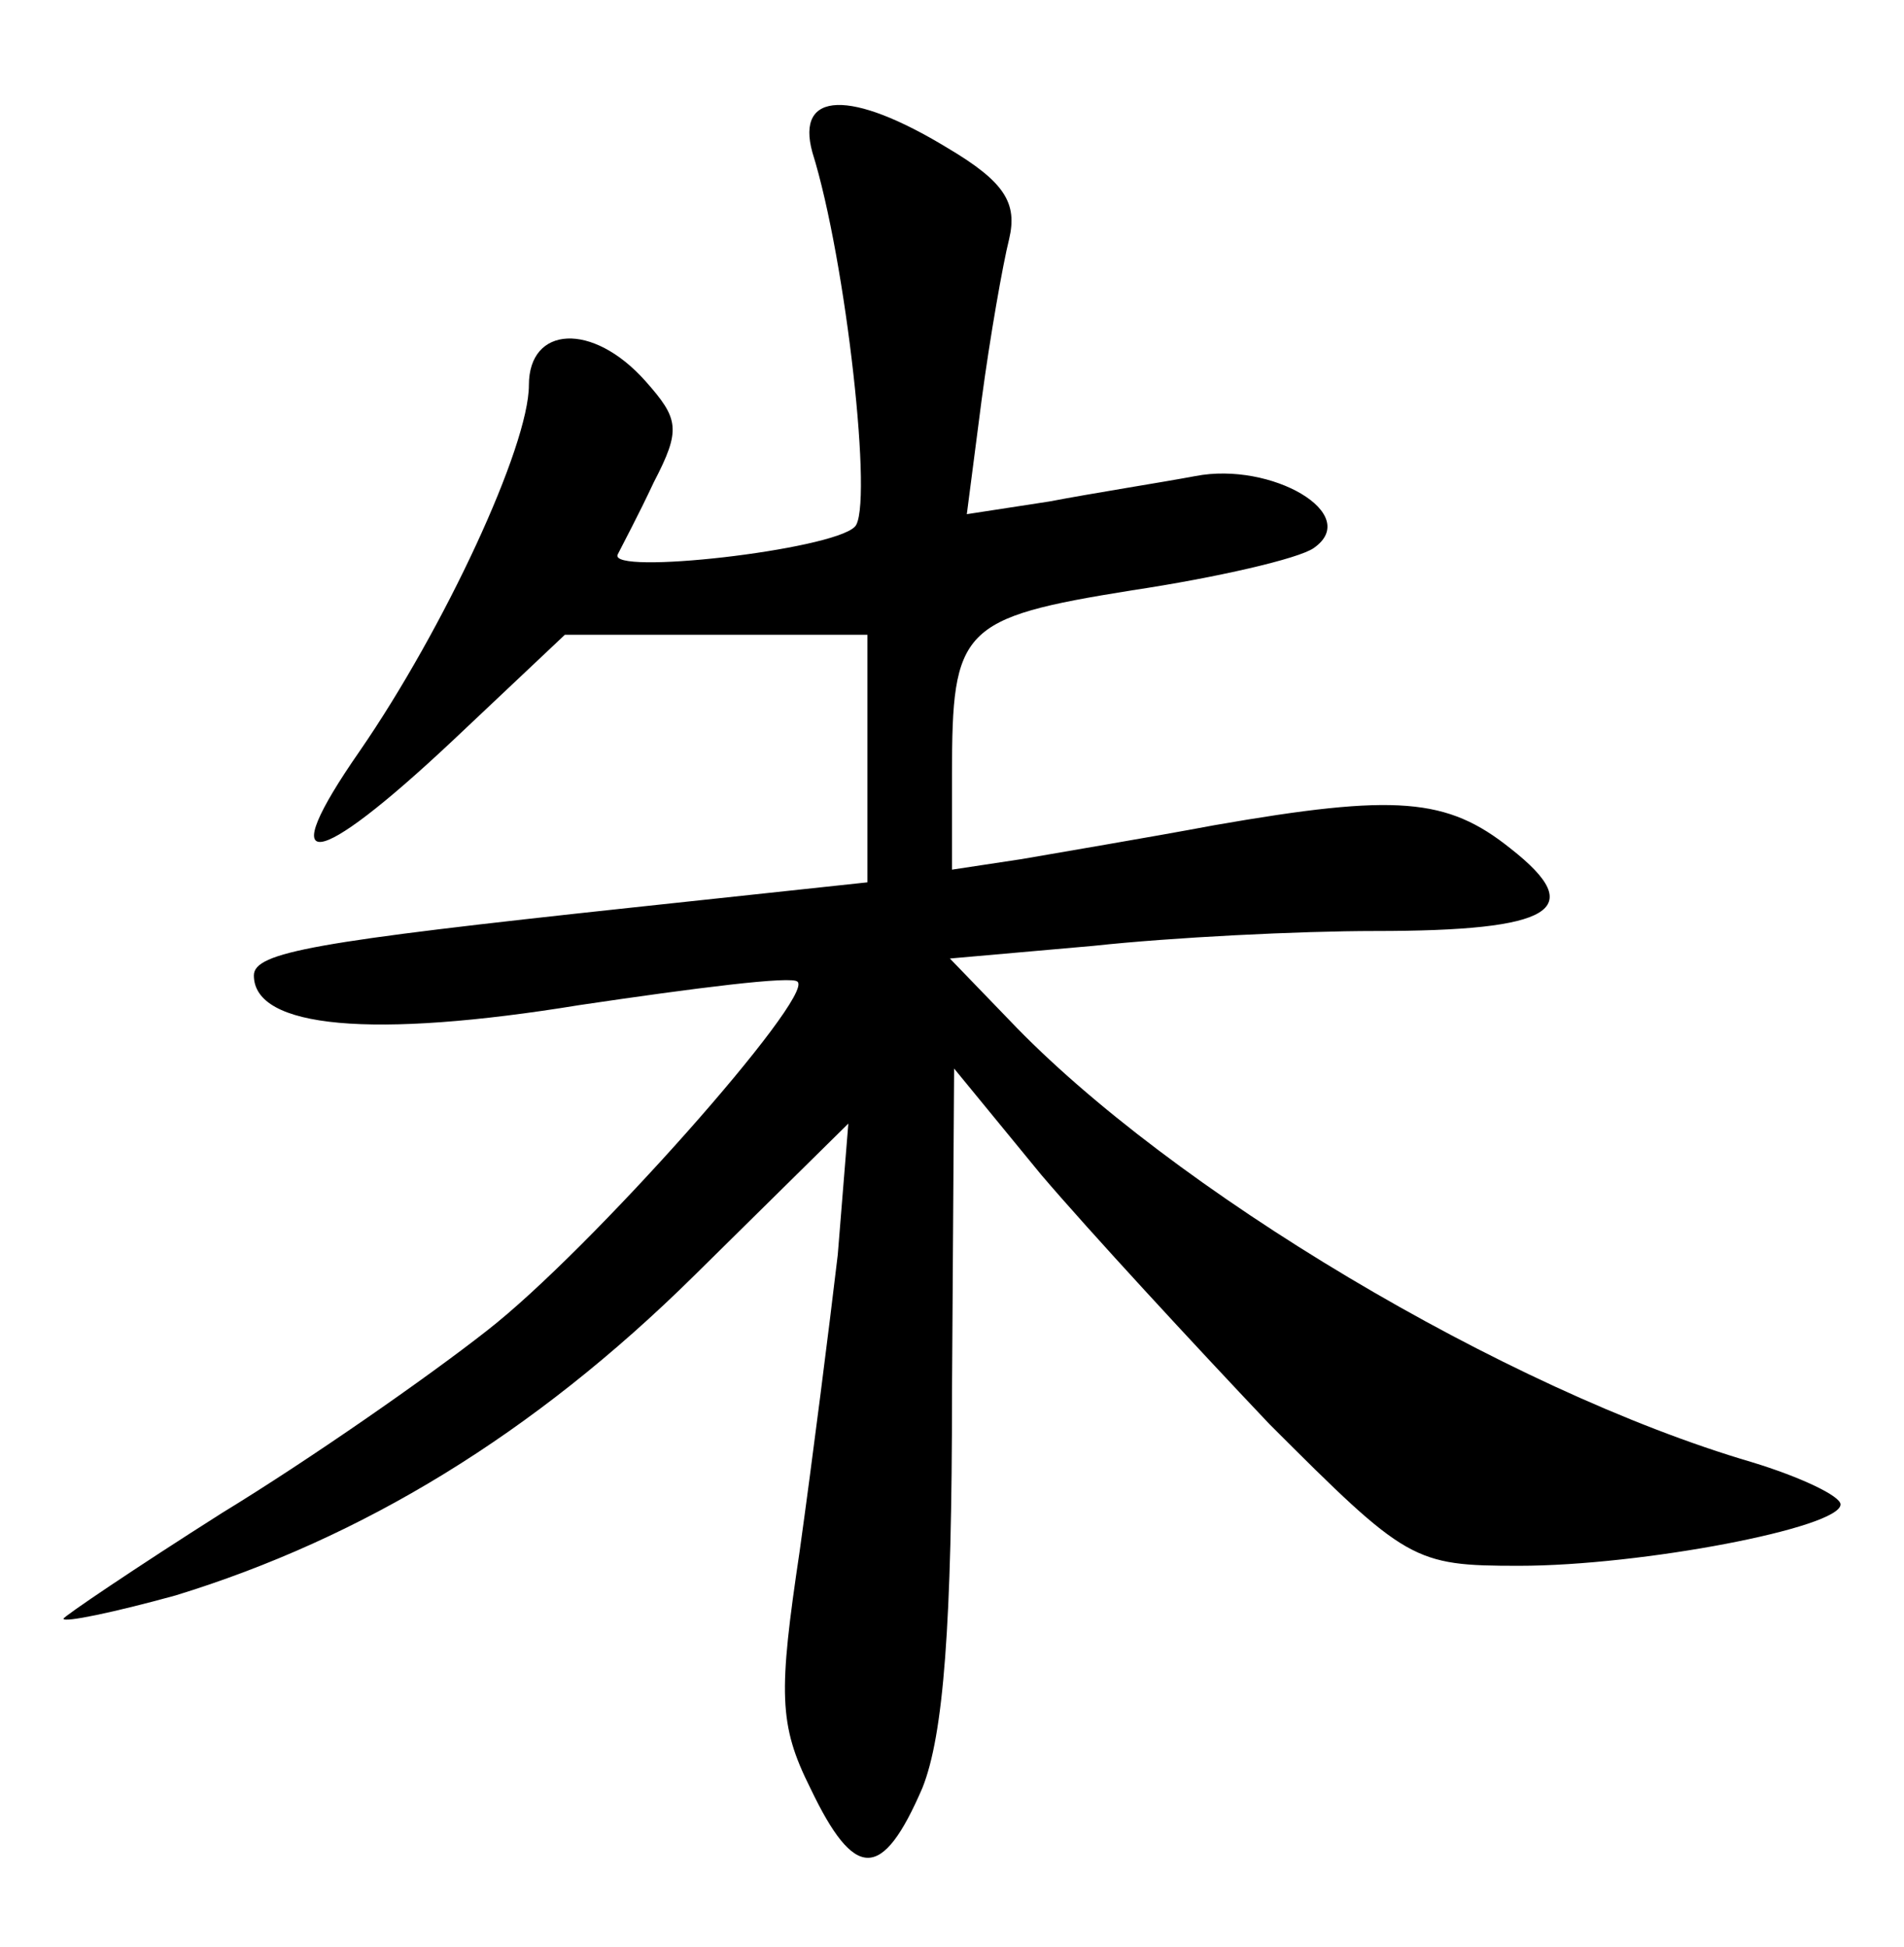 <?xml version="1.0" standalone="no"?>
<!DOCTYPE svg PUBLIC "-//W3C//DTD SVG 20010904//EN"
 "http://www.w3.org/TR/2001/REC-SVG-20010904/DTD/svg10.dtd">
<svg version="1.0" xmlns="http://www.w3.org/2000/svg"
 width="90pt" height="92pt" viewBox="0 0 90 92"
 preserveAspectRatio="xMidYMid meet">
<g transform="translate(0,92) scale(0.1,-0.1)"
fill="#000000" stroke="none">
<path d="M384 848 c16 -51 29 -169 20 -177 -11 -11 -117 -23 -112 -13 2 4 10
19 17 34 13 25 12 30 -4 48 -25 28 -55 26 -55 -2 0 -29 -40 -115 -80 -173 -41
-59 -22 -57 44 5 l53 50 71 0 72 0 0 -58 0 -59 -112 -12 c-149 -16 -178 -21
-178 -32 0 -25 56 -30 154 -14 54 8 101 14 103 11 8 -7 -98 -127 -147 -165
-28 -22 -84 -61 -125 -86 -41 -26 -75 -49 -75 -50 0 -2 24 3 53 11 88 27 169
76 245 151 l73 72 -5 -62 c-4 -34 -12 -97 -18 -140 -10 -67 -10 -82 5 -112 21
-44 34 -44 53 0 10 25 14 77 14 187 l1 153 41 -50 c23 -27 72 -80 108 -118 65
-65 68 -67 118 -67 58 0 152 18 152 29 0 4 -19 13 -42 20 -116 34 -275 129
-351 209 l-28 29 68 6 c37 4 97 7 133 7 84 0 101 10 64 39 -30 24 -54 26 -140
11 -32 -6 -74 -13 -91 -16 l-33 -5 0 45 c0 69 4 74 85 87 40 6 79 15 86 20 23
16 -20 41 -56 34 -16 -3 -48 -8 -69 -12 l-39 -6 7 54 c4 30 10 64 13 76 4 17
-2 27 -29 43 -46 28 -72 27 -64 -2z"/>
</g>
</svg>
